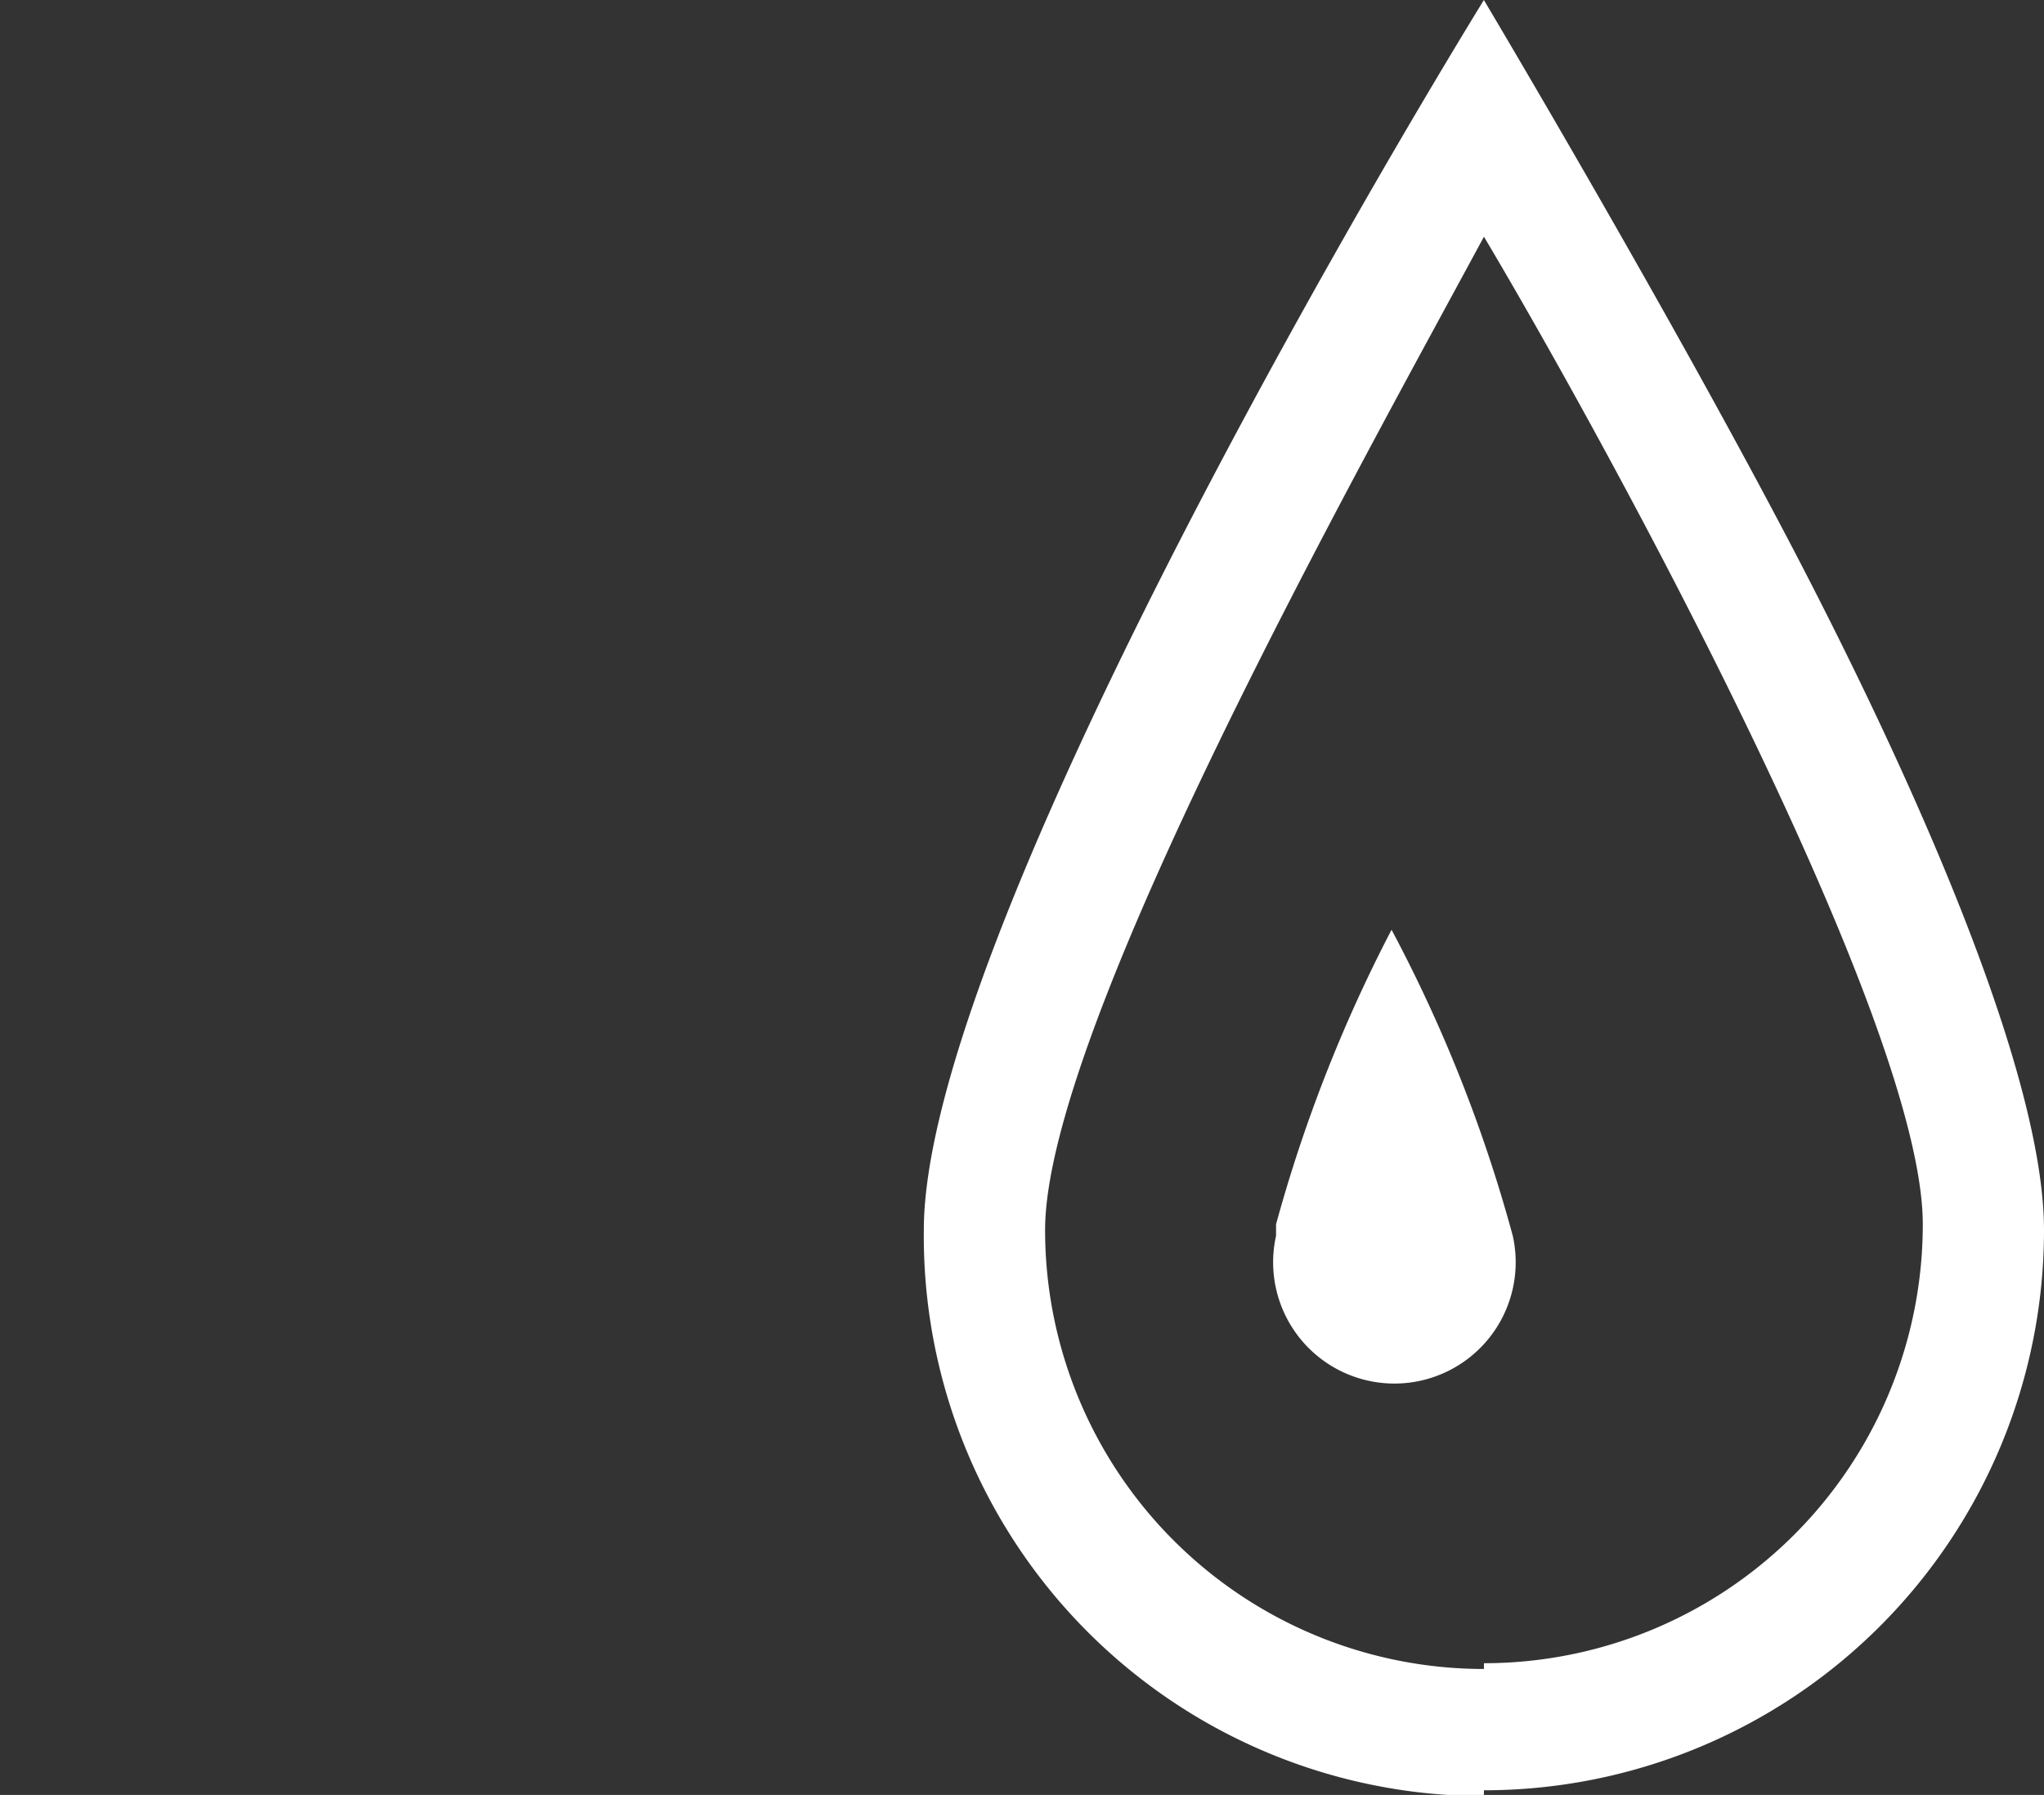<svg xmlns="http://www.w3.org/2000/svg" xmlns:xlink="http://www.w3.org/1999/xlink" width="29.073" height="25.525" viewBox="0 0 29.073 25.525">
  <rect x="0" y="0" width="29.073" height="25.525" fill="#333333" stroke="none"/>
  <defs>
    <style>
      .cls-1 {
        fill: none;
      }

      .cls-2 {
        clip-path: url(#clip-path);
      }

      .cls-3 {
        fill: #fff;
      }
    </style>
    <clipPath id="clip-path">
      <rect id="Rectangle_301" data-name="Rectangle 301" class="cls-1" width="29.073" height="25.525"/>
    </clipPath>
  </defs>
  <g id="wet" transform="translate(4)">
    <g id="drop" class="cls-2" transform="translate(-4)">
      <path id="Path_366" data-name="Path 366" class="cls-3" d="M23.966,25.542A7.966,7.966,0,0,1,16,17.493C16,13.633,21.749,3.614,23.966,0c0,0,2.546,4.271,4.353,7.72s3.614,7.556,3.614,9.773a7.966,7.966,0,0,1-7.966,7.966m0-1.807a6.242,6.242,0,0,0,6.242-6.242c0-2.874-4.435-11.005-6.242-14.044-1.725,3.2-6.242,11.251-6.242,14.126a6.242,6.242,0,0,0,6.242,6.242" transform="translate(-2.86)"/>
      <path id="Path_367" data-name="Path 367" class="cls-3" d="M22.091,20.206v.246a1.725,1.725,0,1,0,3.367,0A20.826,20.826,0,0,0,23.734,16.1a21.107,21.107,0,0,0-1.643,4.188" transform="translate(-3.941 -2.878)"/>
    </g>
  </g>
</svg>
